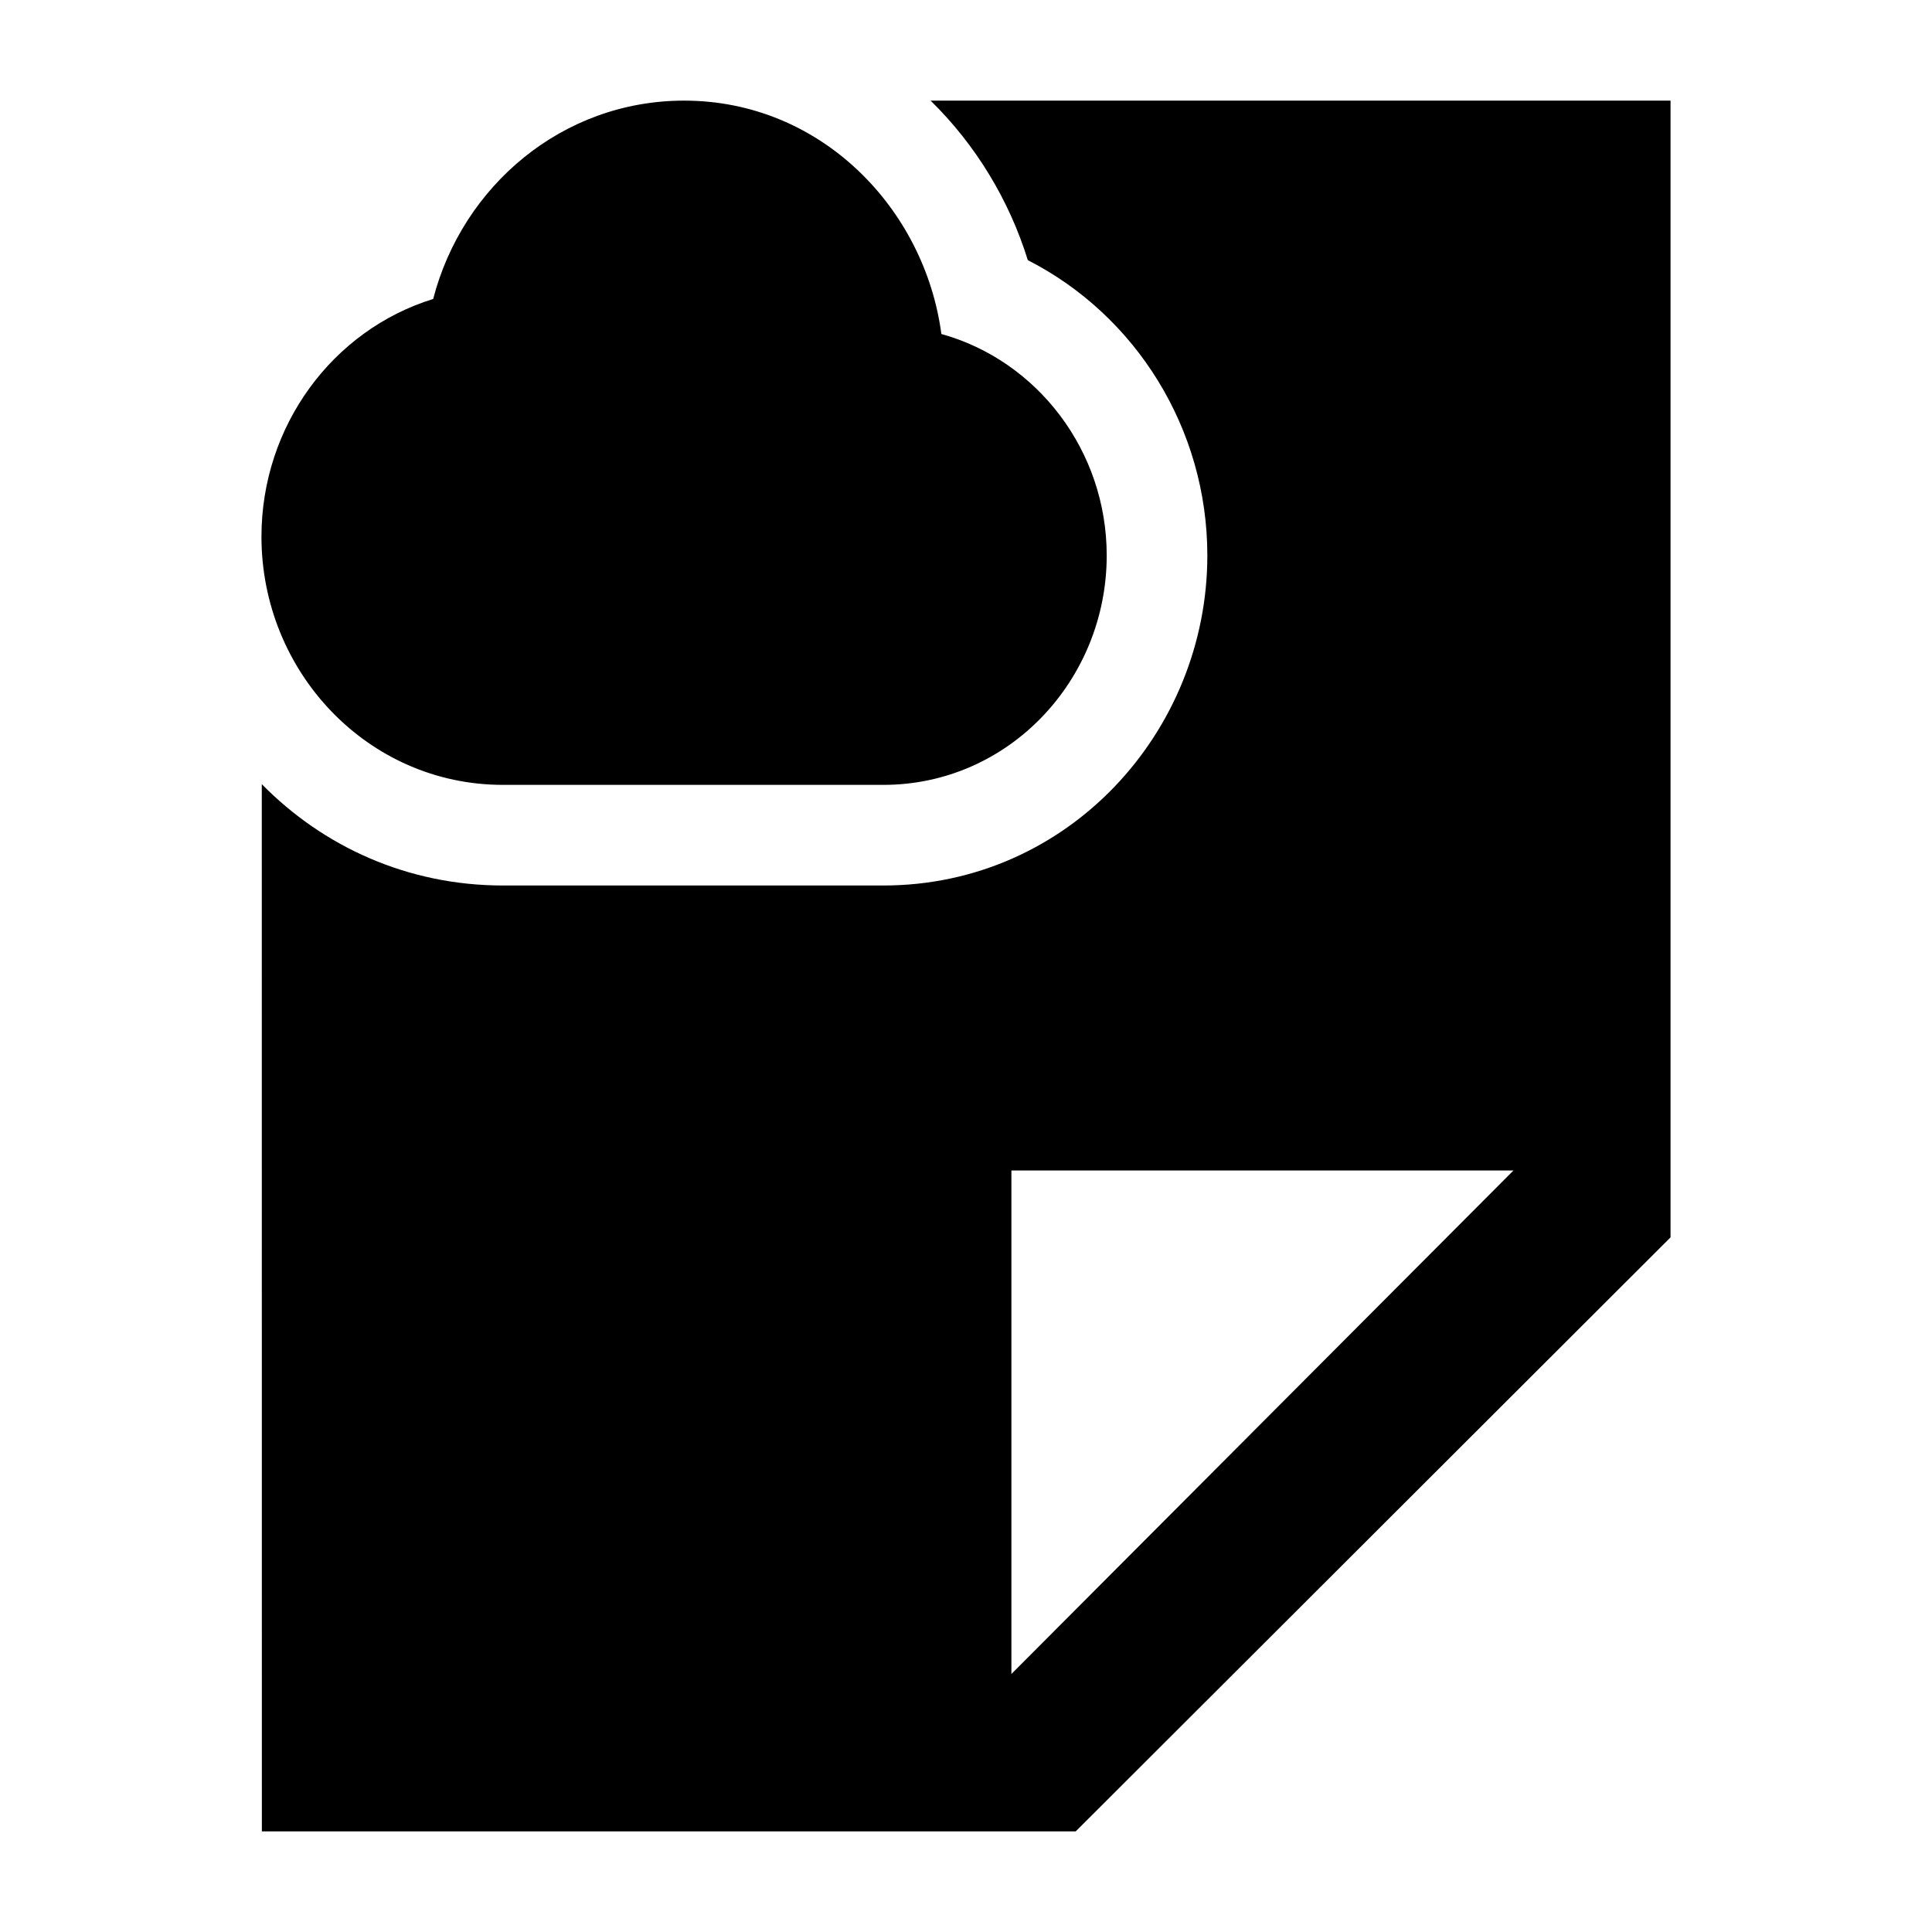 <svg width="24" height="24" viewBox="0 0 24 24" xmlns="http://www.w3.org/2000/svg">
    <path d="M5.381 3.714C5.745 2.31 6.986 1.25 8.498 1.25C10.206 1.25 11.489 2.599 11.694 4.149C12.886 4.48 13.748 5.6 13.748 6.9C13.748 8.448 12.531 9.75 10.973 9.75H6.248C4.566 9.75 3.248 8.344 3.248 6.667C3.248 5.29 4.133 4.099 5.381 3.714Z"/>
    <path fill-rule="evenodd" clip-rule="evenodd" d="M11.56 1.25C12.122 1.8 12.538 2.489 12.768 3.232C14.107 3.914 14.998 5.323 14.998 6.9C14.998 9.092 13.267 11 10.973 11H6.248C5.058 11 4.01 10.513 3.252 9.741L3.253 22.75L13.363 22.75L20.752 15.371L20.752 1.25H11.56ZM12.564 20.795L18.801 14.54L12.564 14.54L12.564 20.795Z"/>
</svg>
